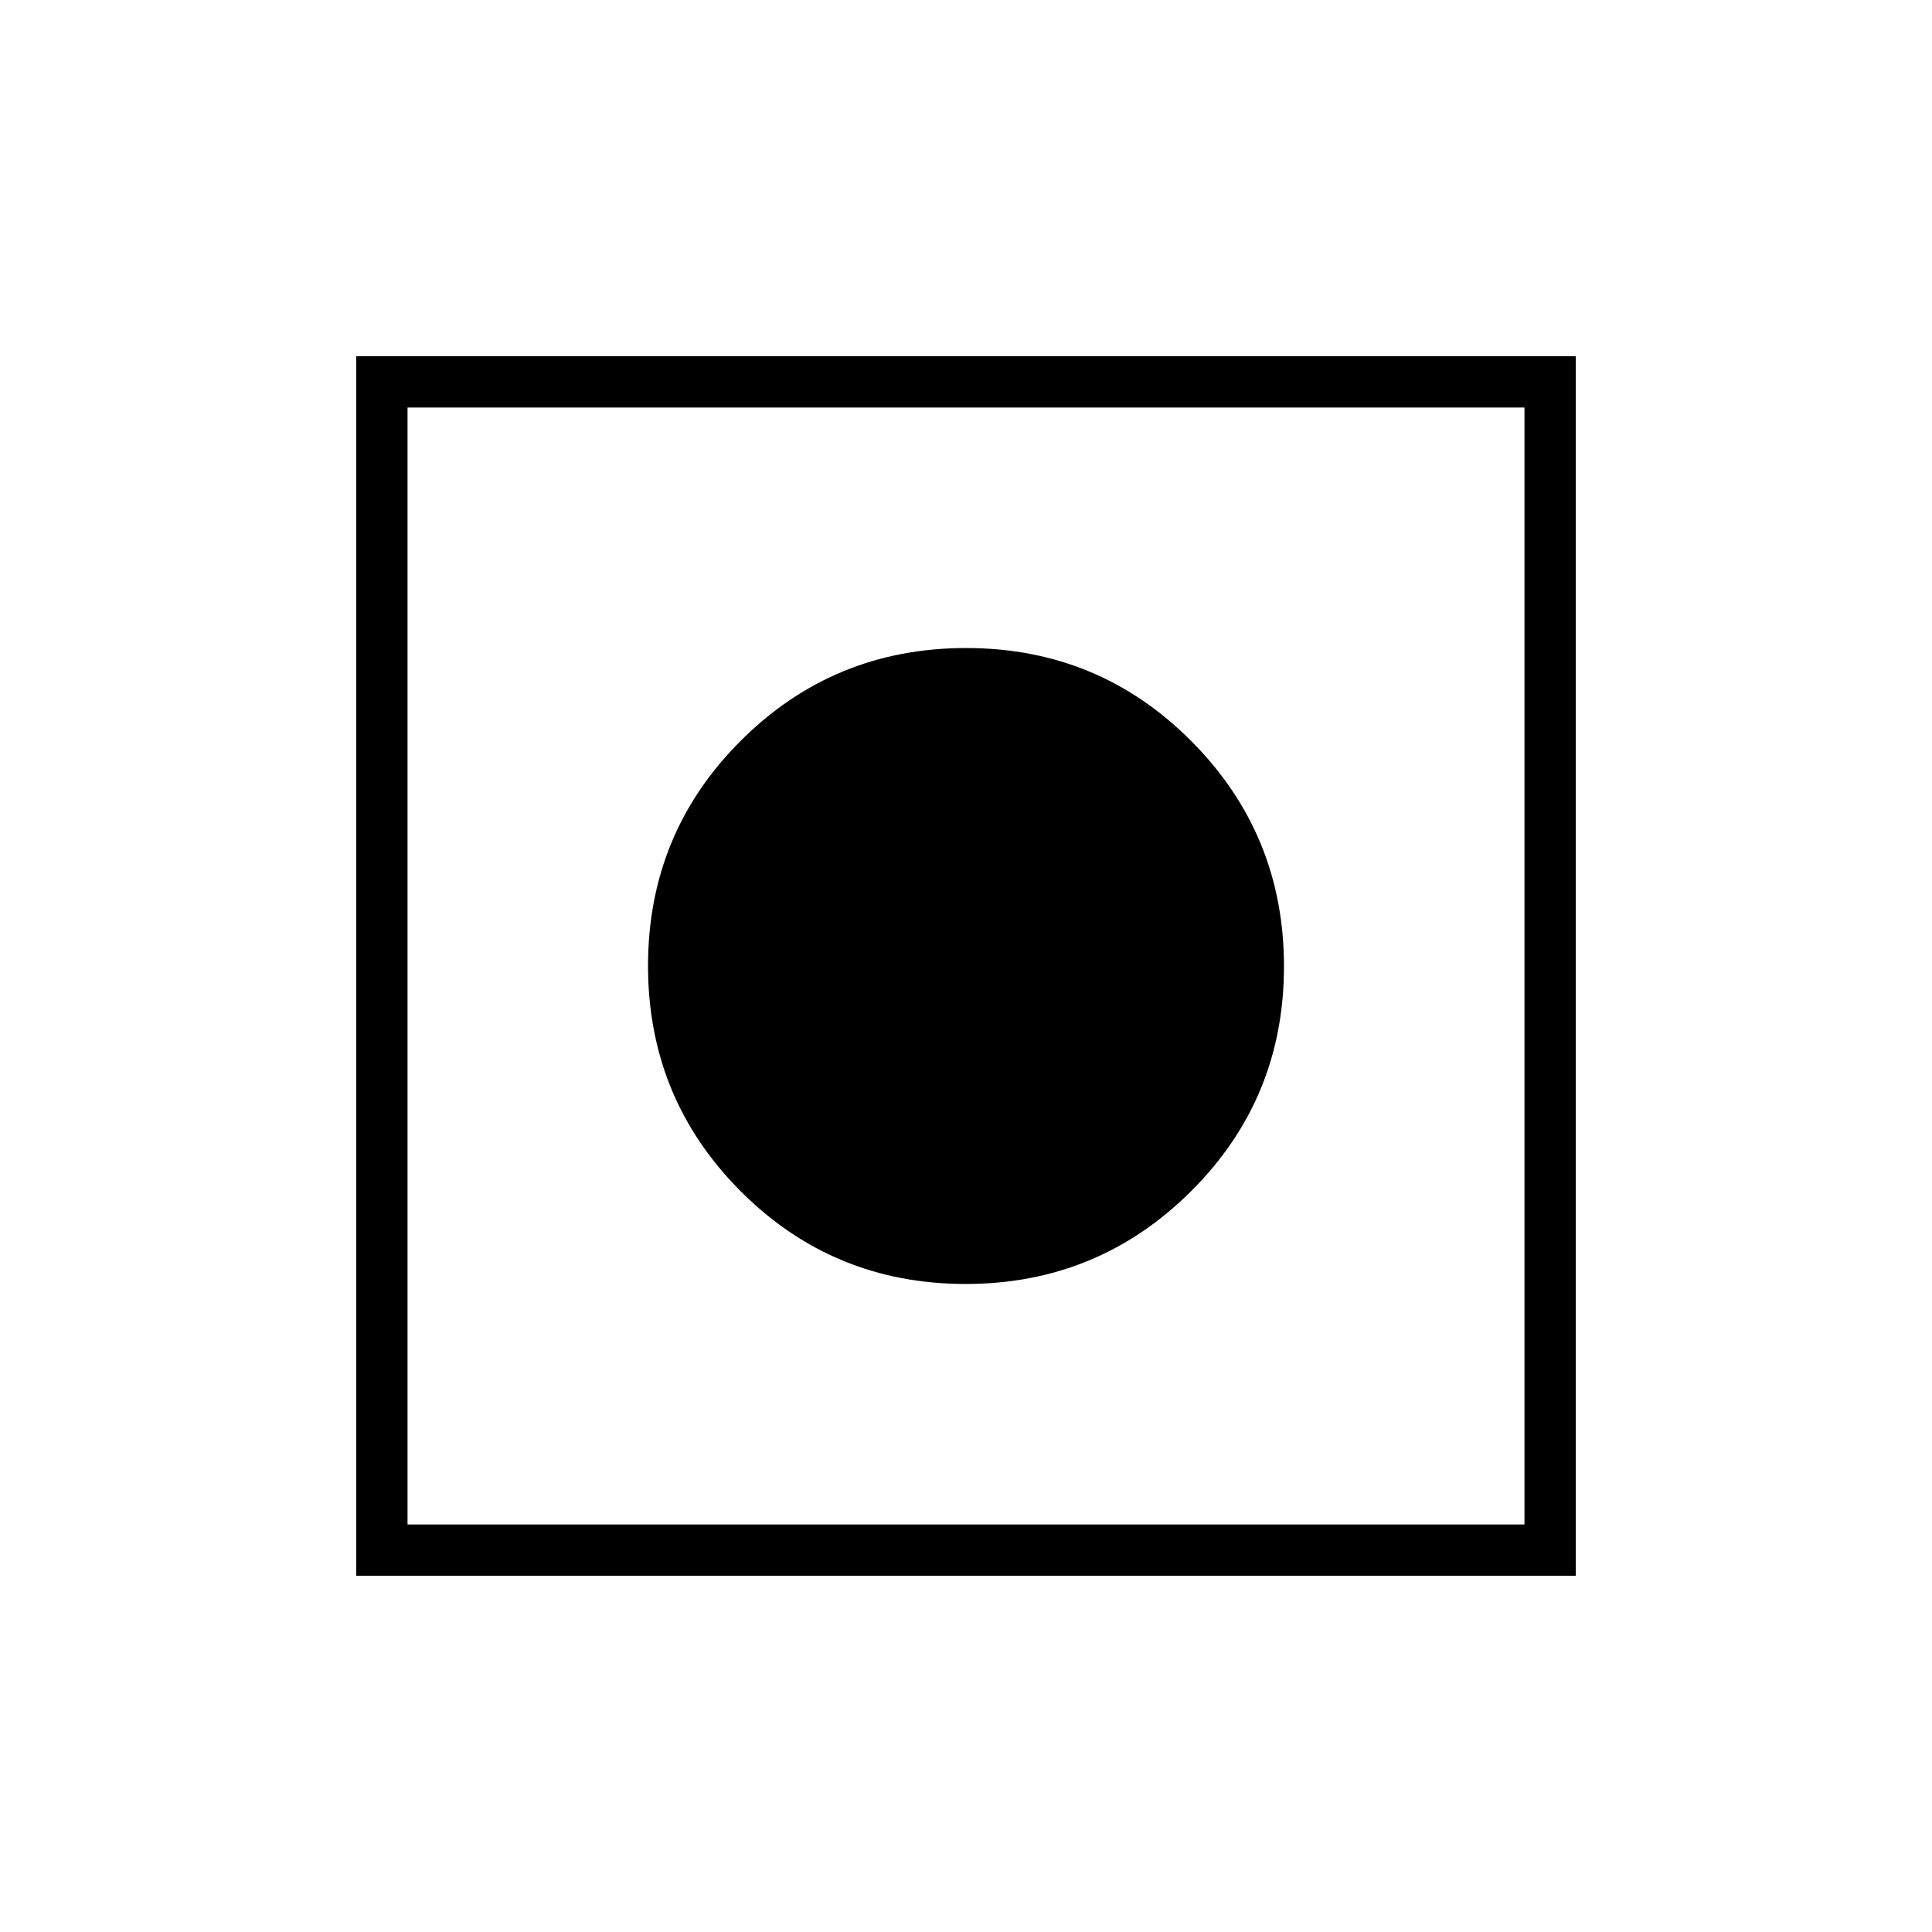 <svg xmlns="http://www.w3.org/2000/svg" height="24" viewBox="0 -960 960 960" width="24"><path d="M177-177v-606h606v606H177Zm25.5-25.5h555v-555h-555v555ZM479.84-322q-65.85 0-111.85-46.12Q322-414.25 322-480.09t46.12-111.88Q414.25-638 480.09-638t111.88 46.26Q638-545.47 638-479.84q0 65.85-46.26 111.85Q545.47-322 479.84-322Z"/></svg>
